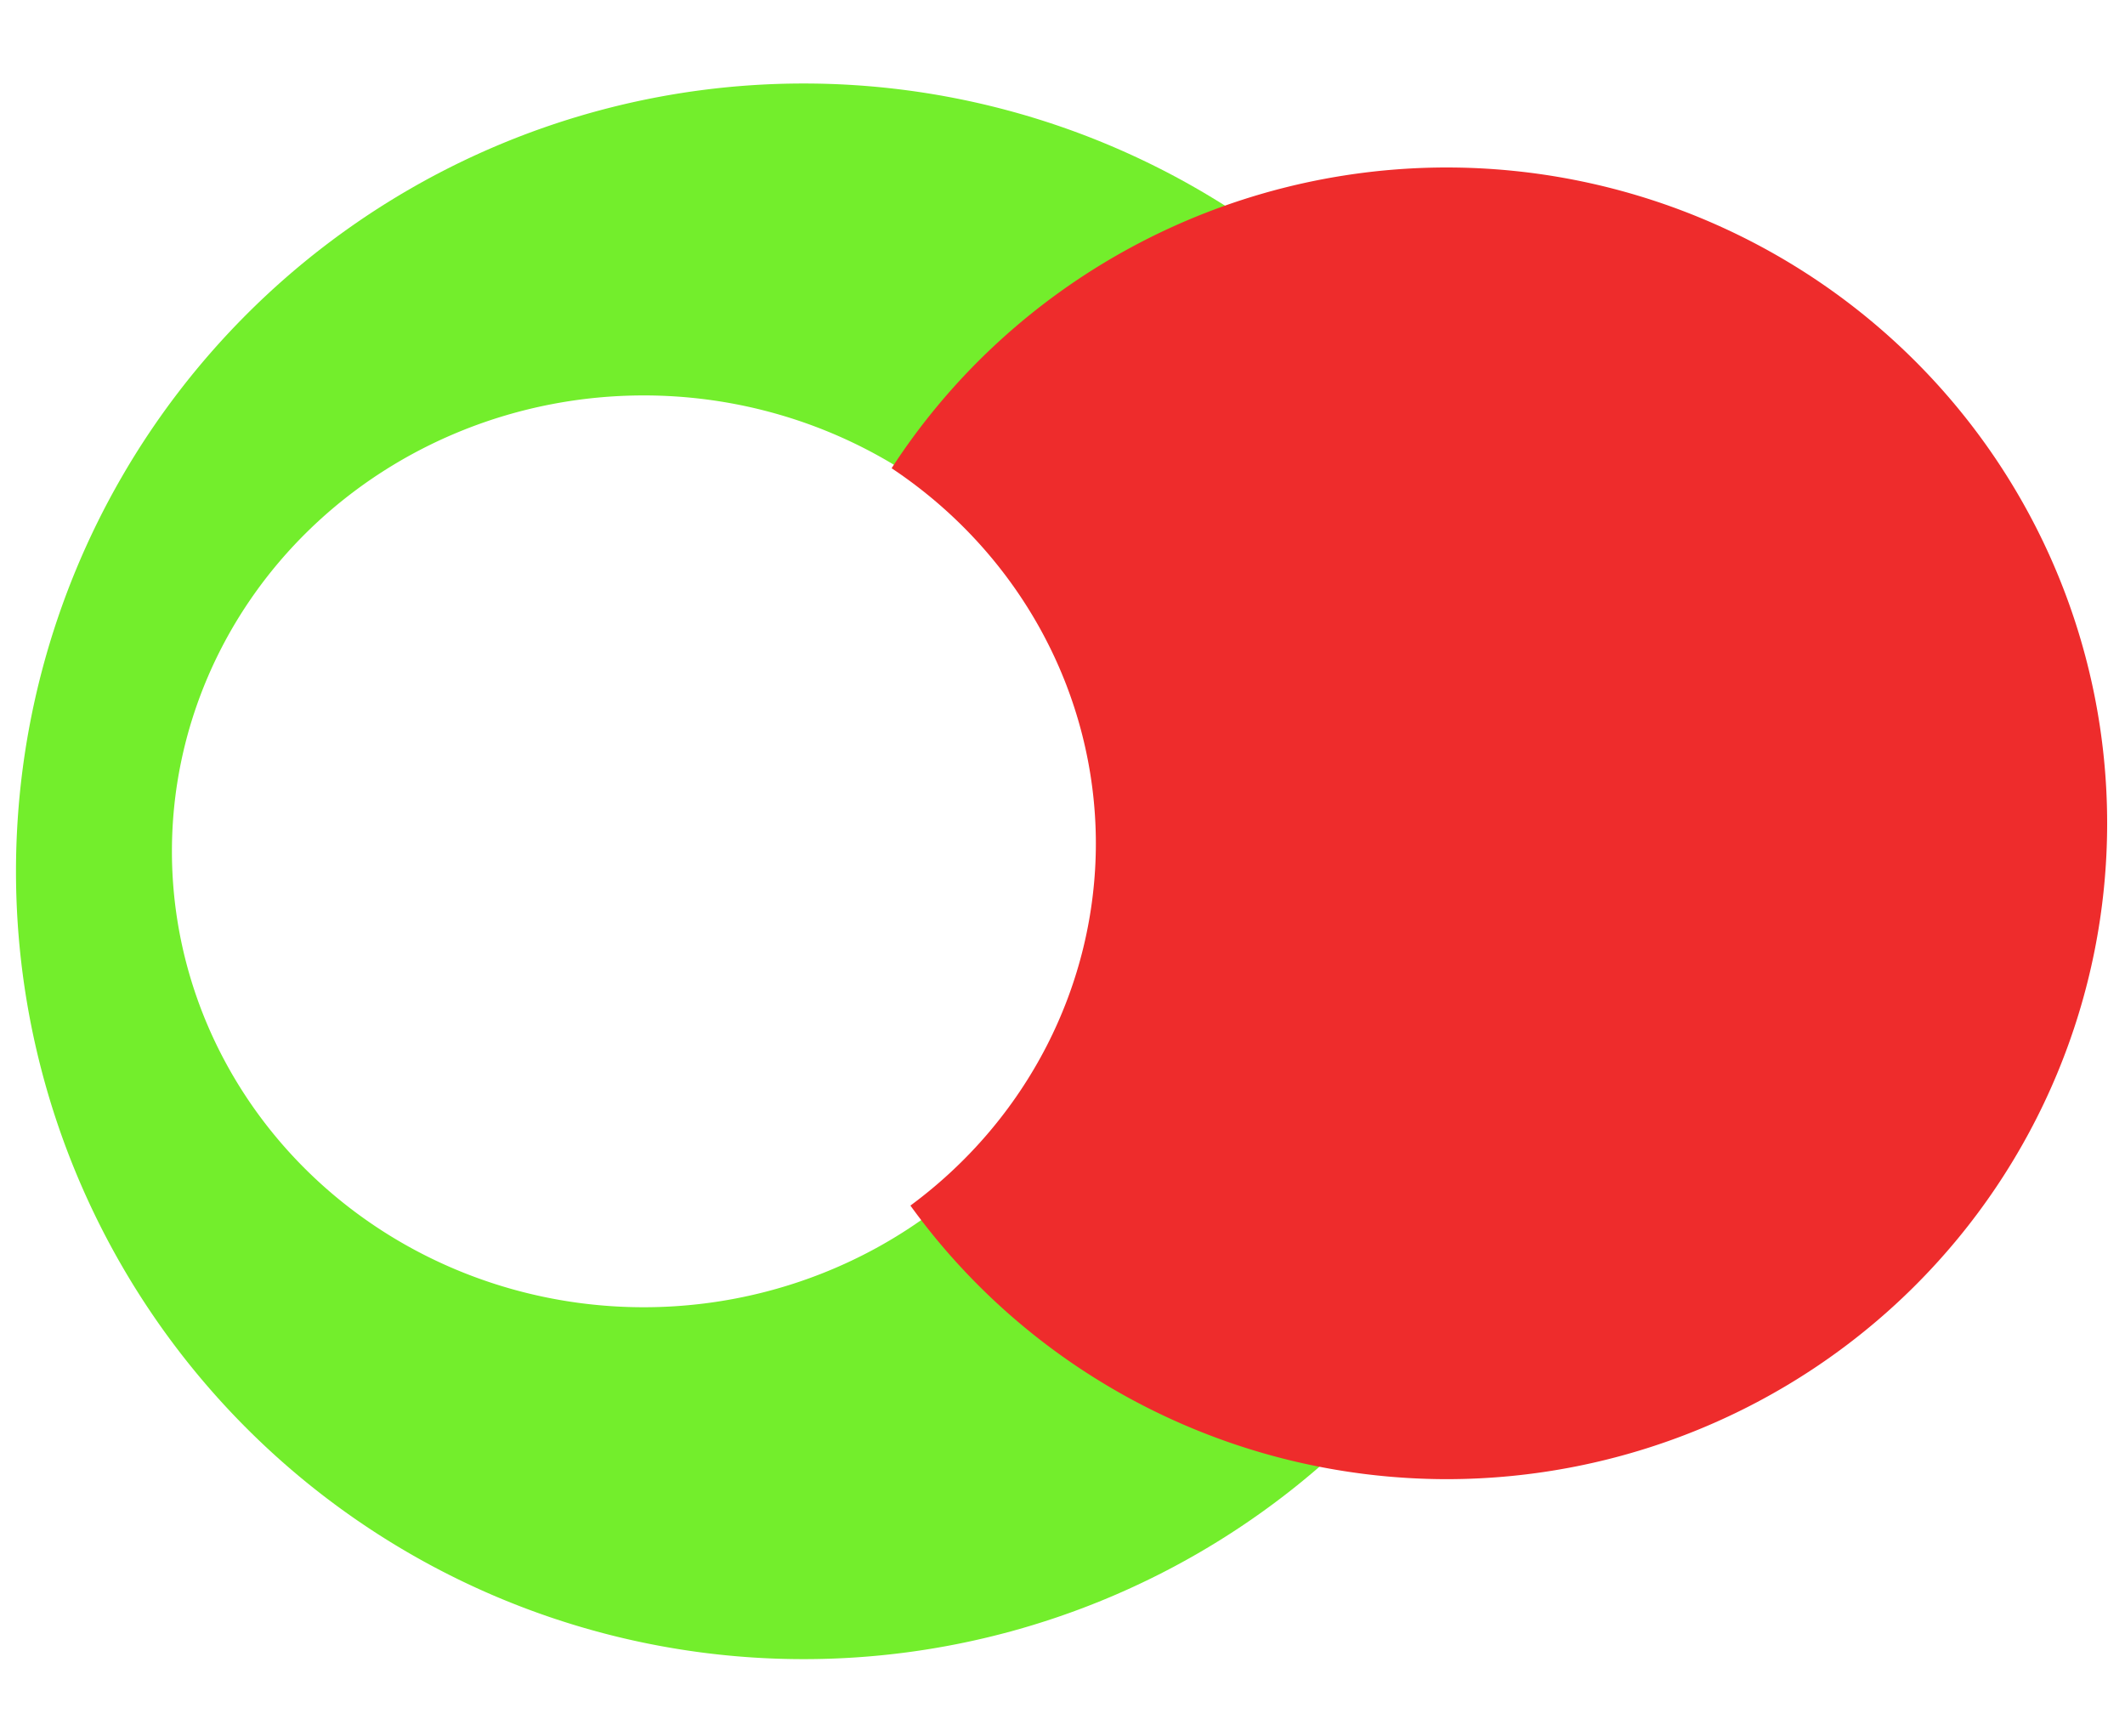 <?xml version="1.0" encoding="UTF-8" standalone="no"?>
<!-- Created with Inkscape (http://www.inkscape.org/) -->

<svg
   xmlns:dc="http://purl.org/dc/elements/1.1/"
   xmlns:cc="http://creativecommons.org/ns#"
   xmlns:rdf="http://www.w3.org/1999/02/22-rdf-syntax-ns#"
   xmlns:svg="http://www.w3.org/2000/svg"
   xmlns="http://www.w3.org/2000/svg"
   xmlns:sodipodi="http://sodipodi.sourceforge.net/DTD/sodipodi-0.dtd"
   xmlns:inkscape="http://www.inkscape.org/namespaces/inkscape"
   width="35.567mm"
   height="29.058mm"
   viewBox="0 0 35.567 29.058"
   version="1.1"
   id="svg5470"
   inkscape:version="0.92.3 (2405546, 2018-03-11)"
   sodipodi:docname="logo.svg">
  <title
     id="title6071">logo</title>
  <defs
     id="defs5464" />
  <sodipodi:namedview
     id="base"
     pagecolor="#ffffff"
     bordercolor="#666666"
     borderopacity="1.0"
     inkscape:pageopacity="0.0"
     inkscape:pageshadow="2"
     inkscape:zoom="1.979899"
     inkscape:cx="205.45426"
     inkscape:cy="113.2631"
     inkscape:document-units="mm"
     inkscape:current-layer="layer1"
     showgrid="false"
     fit-margin-top="0"
     fit-margin-left="0"
     fit-margin-right="0"
     fit-margin-bottom="0"
     inkscape:window-width="1920"
     inkscape:window-height="1017"
     inkscape:window-x="-8"
     inkscape:window-y="-8"
     inkscape:window-maximized="1" />
  <g
     inkscape:label="Capa 1"
     inkscape:groupmode="layer"
     id="layer1"
     transform="translate(-62.105,-88.191)"
     style="display:inline">
    <path
       style="fill:#73ee2c;fill-opacity:1;stroke-width:1"
       d="M 50.76 5.273 A 49.75 49.75 0 0 0 1.01 55.023 A 49.75 49.75 0 0 0 50.76 104.773 A 49.75 49.75 0 0 0 100.51 55.023 A 49.75 49.75 0 0 0 50.76 5.273 z M 40.658 24.971 A 29.799 28.789 0 0 1 70.459 53.76 A 29.799 28.789 0 0 1 40.658 82.551 A 29.799 28.789 0 0 1 10.859 53.76 A 29.799 28.789 0 0 1 40.658 24.971 z "
       transform="matrix(0.265,0,0,0.265,62.105,88.191)"
       id="path949" />
    <path
       style="display:inline;fill:#ee2c2c;fill-opacity:1;stroke-width:0.836"
       d="M 91.354 10.576 A 41.735 41.416 0 0 0 56.314 29.568 A 29.799 28.789 0 0 1 69.215 53.275 A 29.799 28.789 0 0 1 57.502 76.131 A 41.735 41.416 0 0 0 91.354 93.408 A 41.735 41.416 0 0 0 133.088 51.992 A 41.735 41.416 0 0 0 91.354 10.576 z "
       id="path949-5"
       transform="matrix(0.265,0,0,0.265,62.105,88.191)" />
  </g>
</svg>
